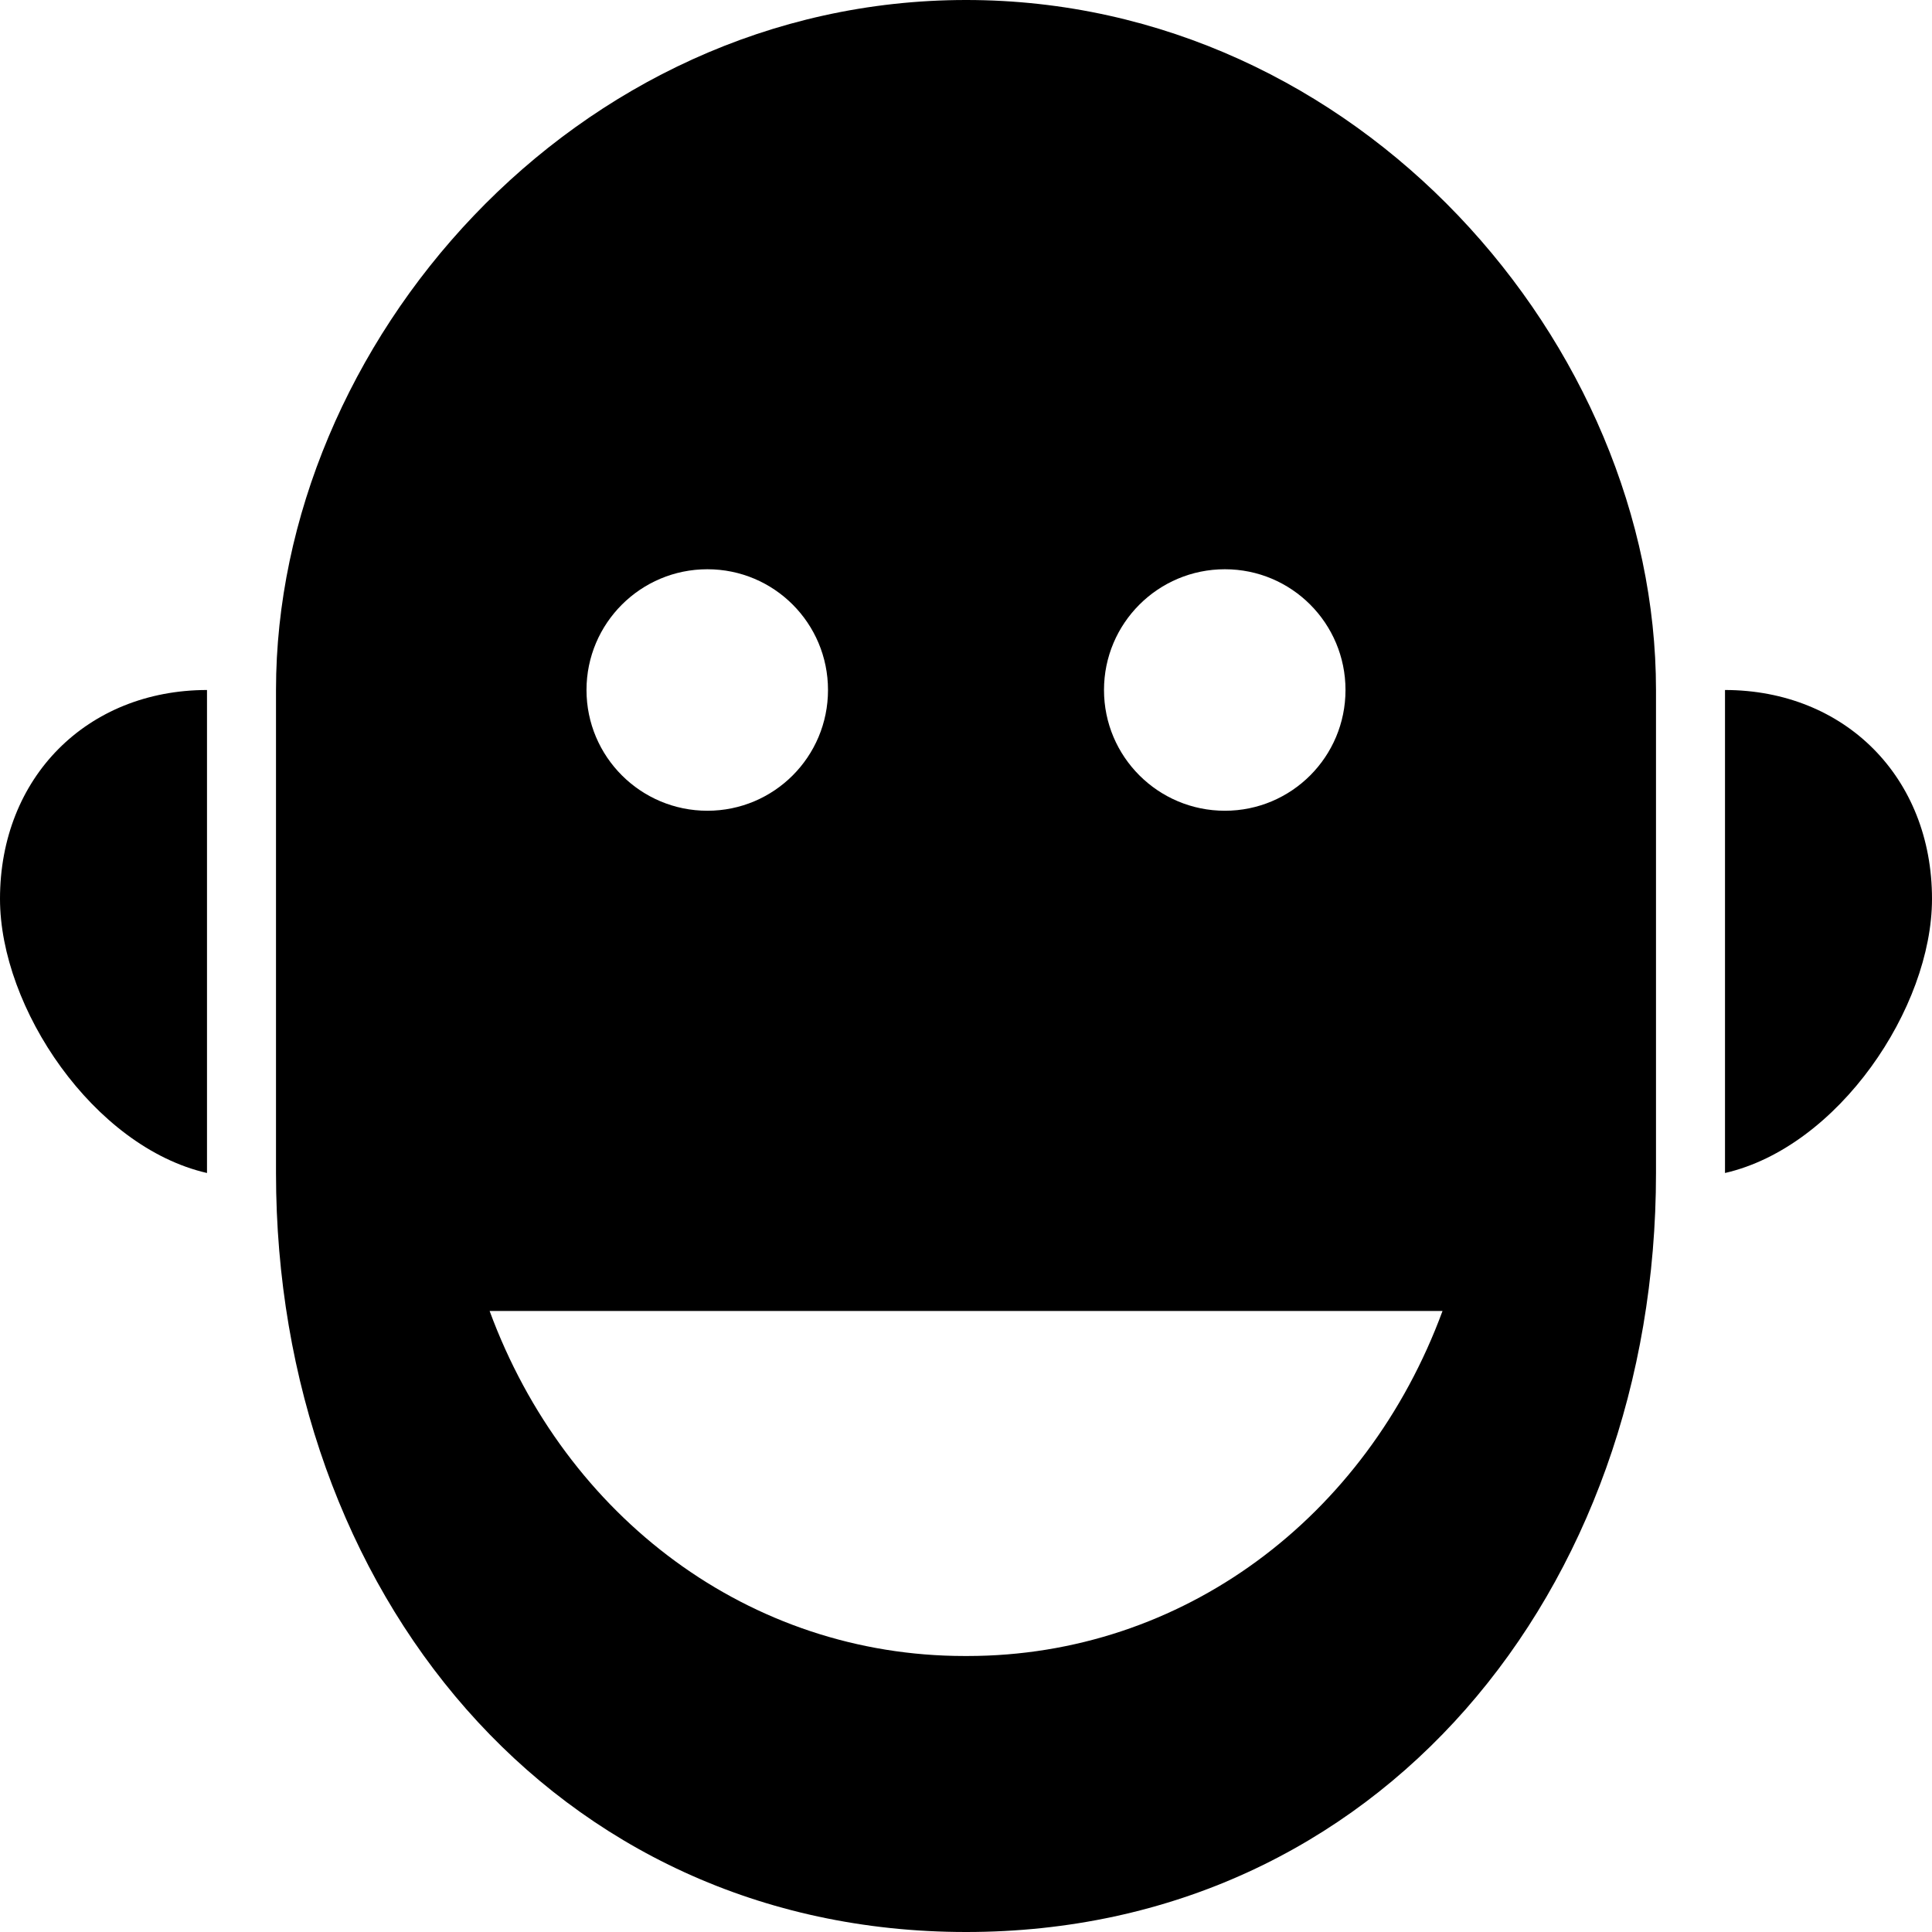 <?xml version="1.0" encoding="utf-8"?>
<!-- Generator: Adobe Illustrator 17.1.0, SVG Export Plug-In . SVG Version: 6.00 Build 0)  -->
<!DOCTYPE svg PUBLIC "-//W3C//DTD SVG 1.1//EN" "http://www.w3.org/Graphics/SVG/1.1/DTD/svg11.dtd">
<svg version="1.1" id="Layer_1" xmlns="http://www.w3.org/2000/svg" xmlns:xlink="http://www.w3.org/1999/xlink" x="0px" y="0px"
	 viewBox="0 0 28 28" enable-background="new 0 0 28 28" xml:space="preserve">
<g>
	<defs>
		<rect id="SVGID_1_" width="28" height="28"/>
	</defs>
	<clipPath id="SVGID_2_">
		<use xlink:href="#SVGID_1_"  overflow="visible"/>
	</clipPath>
	<path clip-path="url(#SVGID_2_)" d="M0,13.027c0,1.58,1.355,3.596,3,3.973v-7C1.262,10.002,0,11.266,0,13.027 M14.002,0
		C8.311,0,4,5,4,10v7c0,6.059,4.025,11,10.002,11C19.977,28,24,23.059,24,17v-7C24,5,19.691,0,14.002,0 M17.752,8.25
		c0.967,0,1.748,0.783,1.748,1.75c0,0.967-0.781,1.75-1.748,1.75C16.785,11.75,16,10.967,16,10C16,9.033,16.785,8.25,17.752,8.25
		 M10.252,8.25C11.219,8.25,12,9.033,12,10c0,0.967-0.781,1.75-1.748,1.75S8.5,10.967,8.5,10C8.5,9.033,9.285,8.25,10.252,8.25
		 M14.02,24h-0.04c-3.113,0-5.779-2-6.884-5h13.81C19.801,22,17.133,24,14.02,24 M25,10v7c1.643-0.377,3-2.393,3-3.973
		C28,11.266,26.738,10.002,25,10"/>
</g>
</svg>
